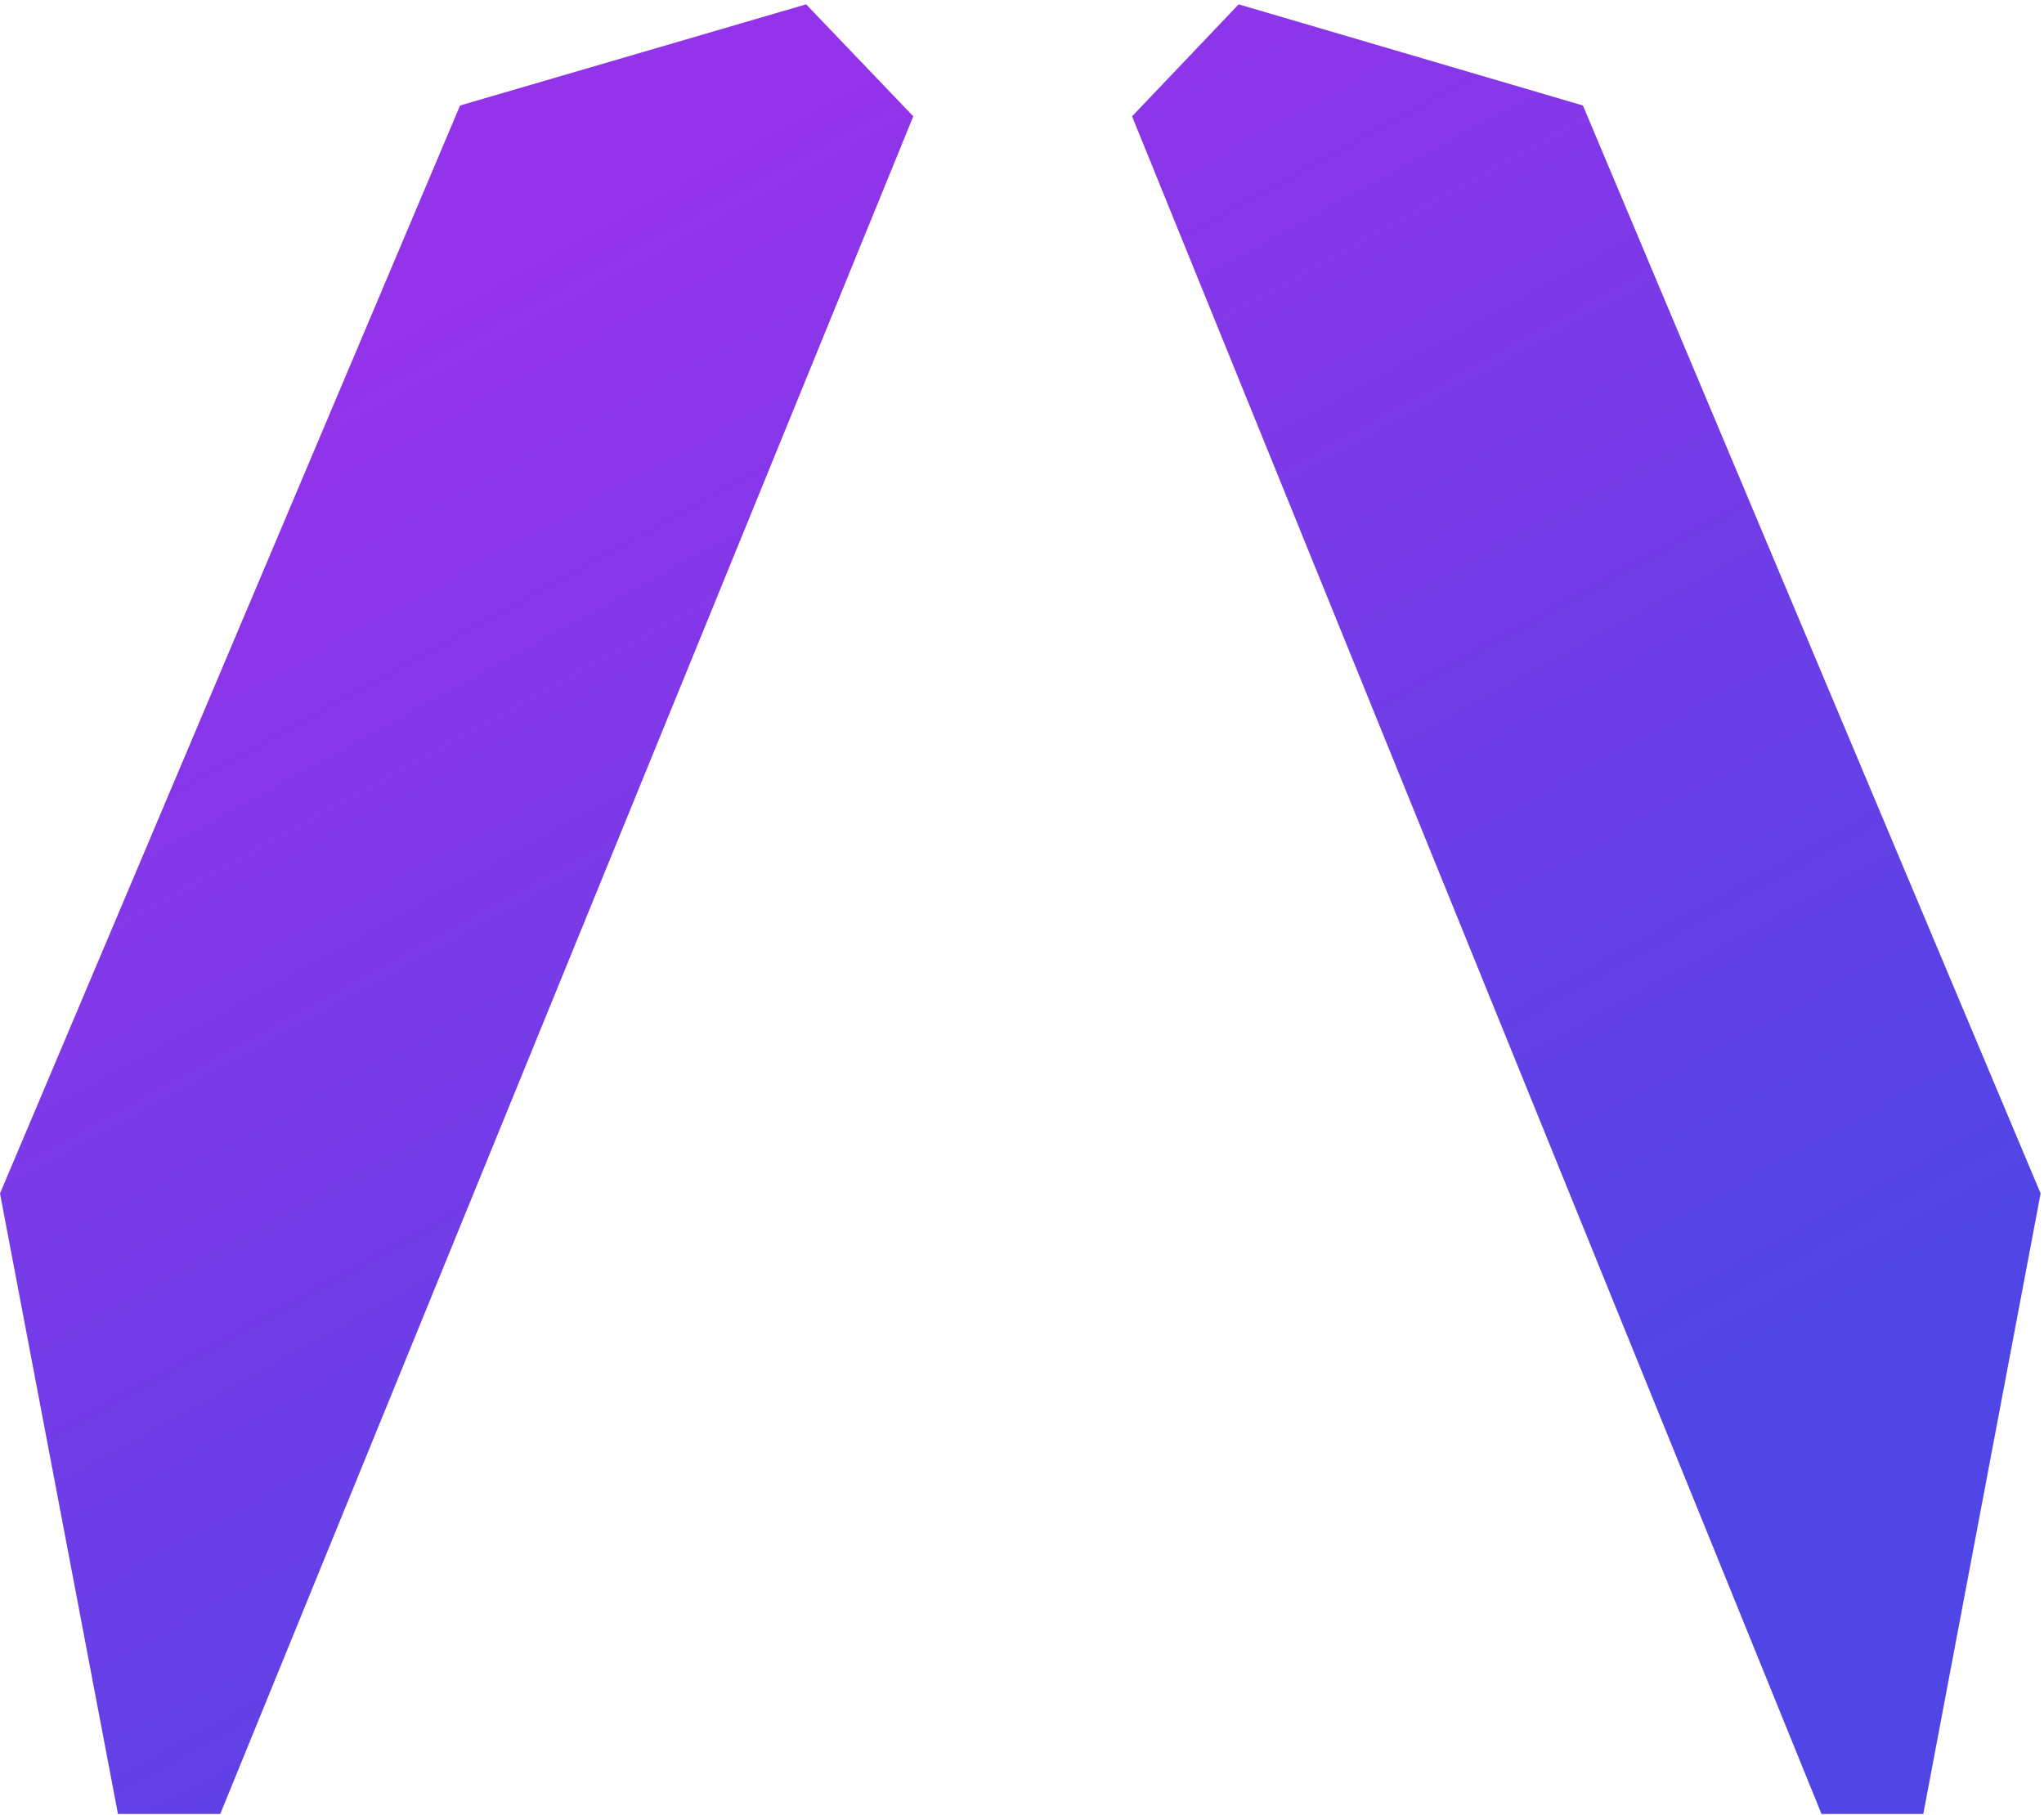 <svg width="410" height="364" viewBox="0 0 410 364" fill="none" xmlns="http://www.w3.org/2000/svg">
<path fill-rule="evenodd" clip-rule="evenodd" d="M385.787 363.87L409.32 239.397L317.516 21.163L248.461 0.87L227.08 23.336L365.369 363.87H385.787ZM23.657 363.87L0 239.397L92.285 21.163L161.701 0.87L183.194 23.336L44.18 363.87H23.657Z" fill="url(#paint0_linear_16_3)"/>
<defs>
<linearGradient id="paint0_linear_16_3" x1="36.484" y1="89.871" x2="192.841" y2="374.042" gradientUnits="userSpaceOnUse">
<stop stop-color="#9333EA"/>
<stop offset="1" stop-color="#4F46E5"/>
</linearGradient>
</defs>
</svg>
